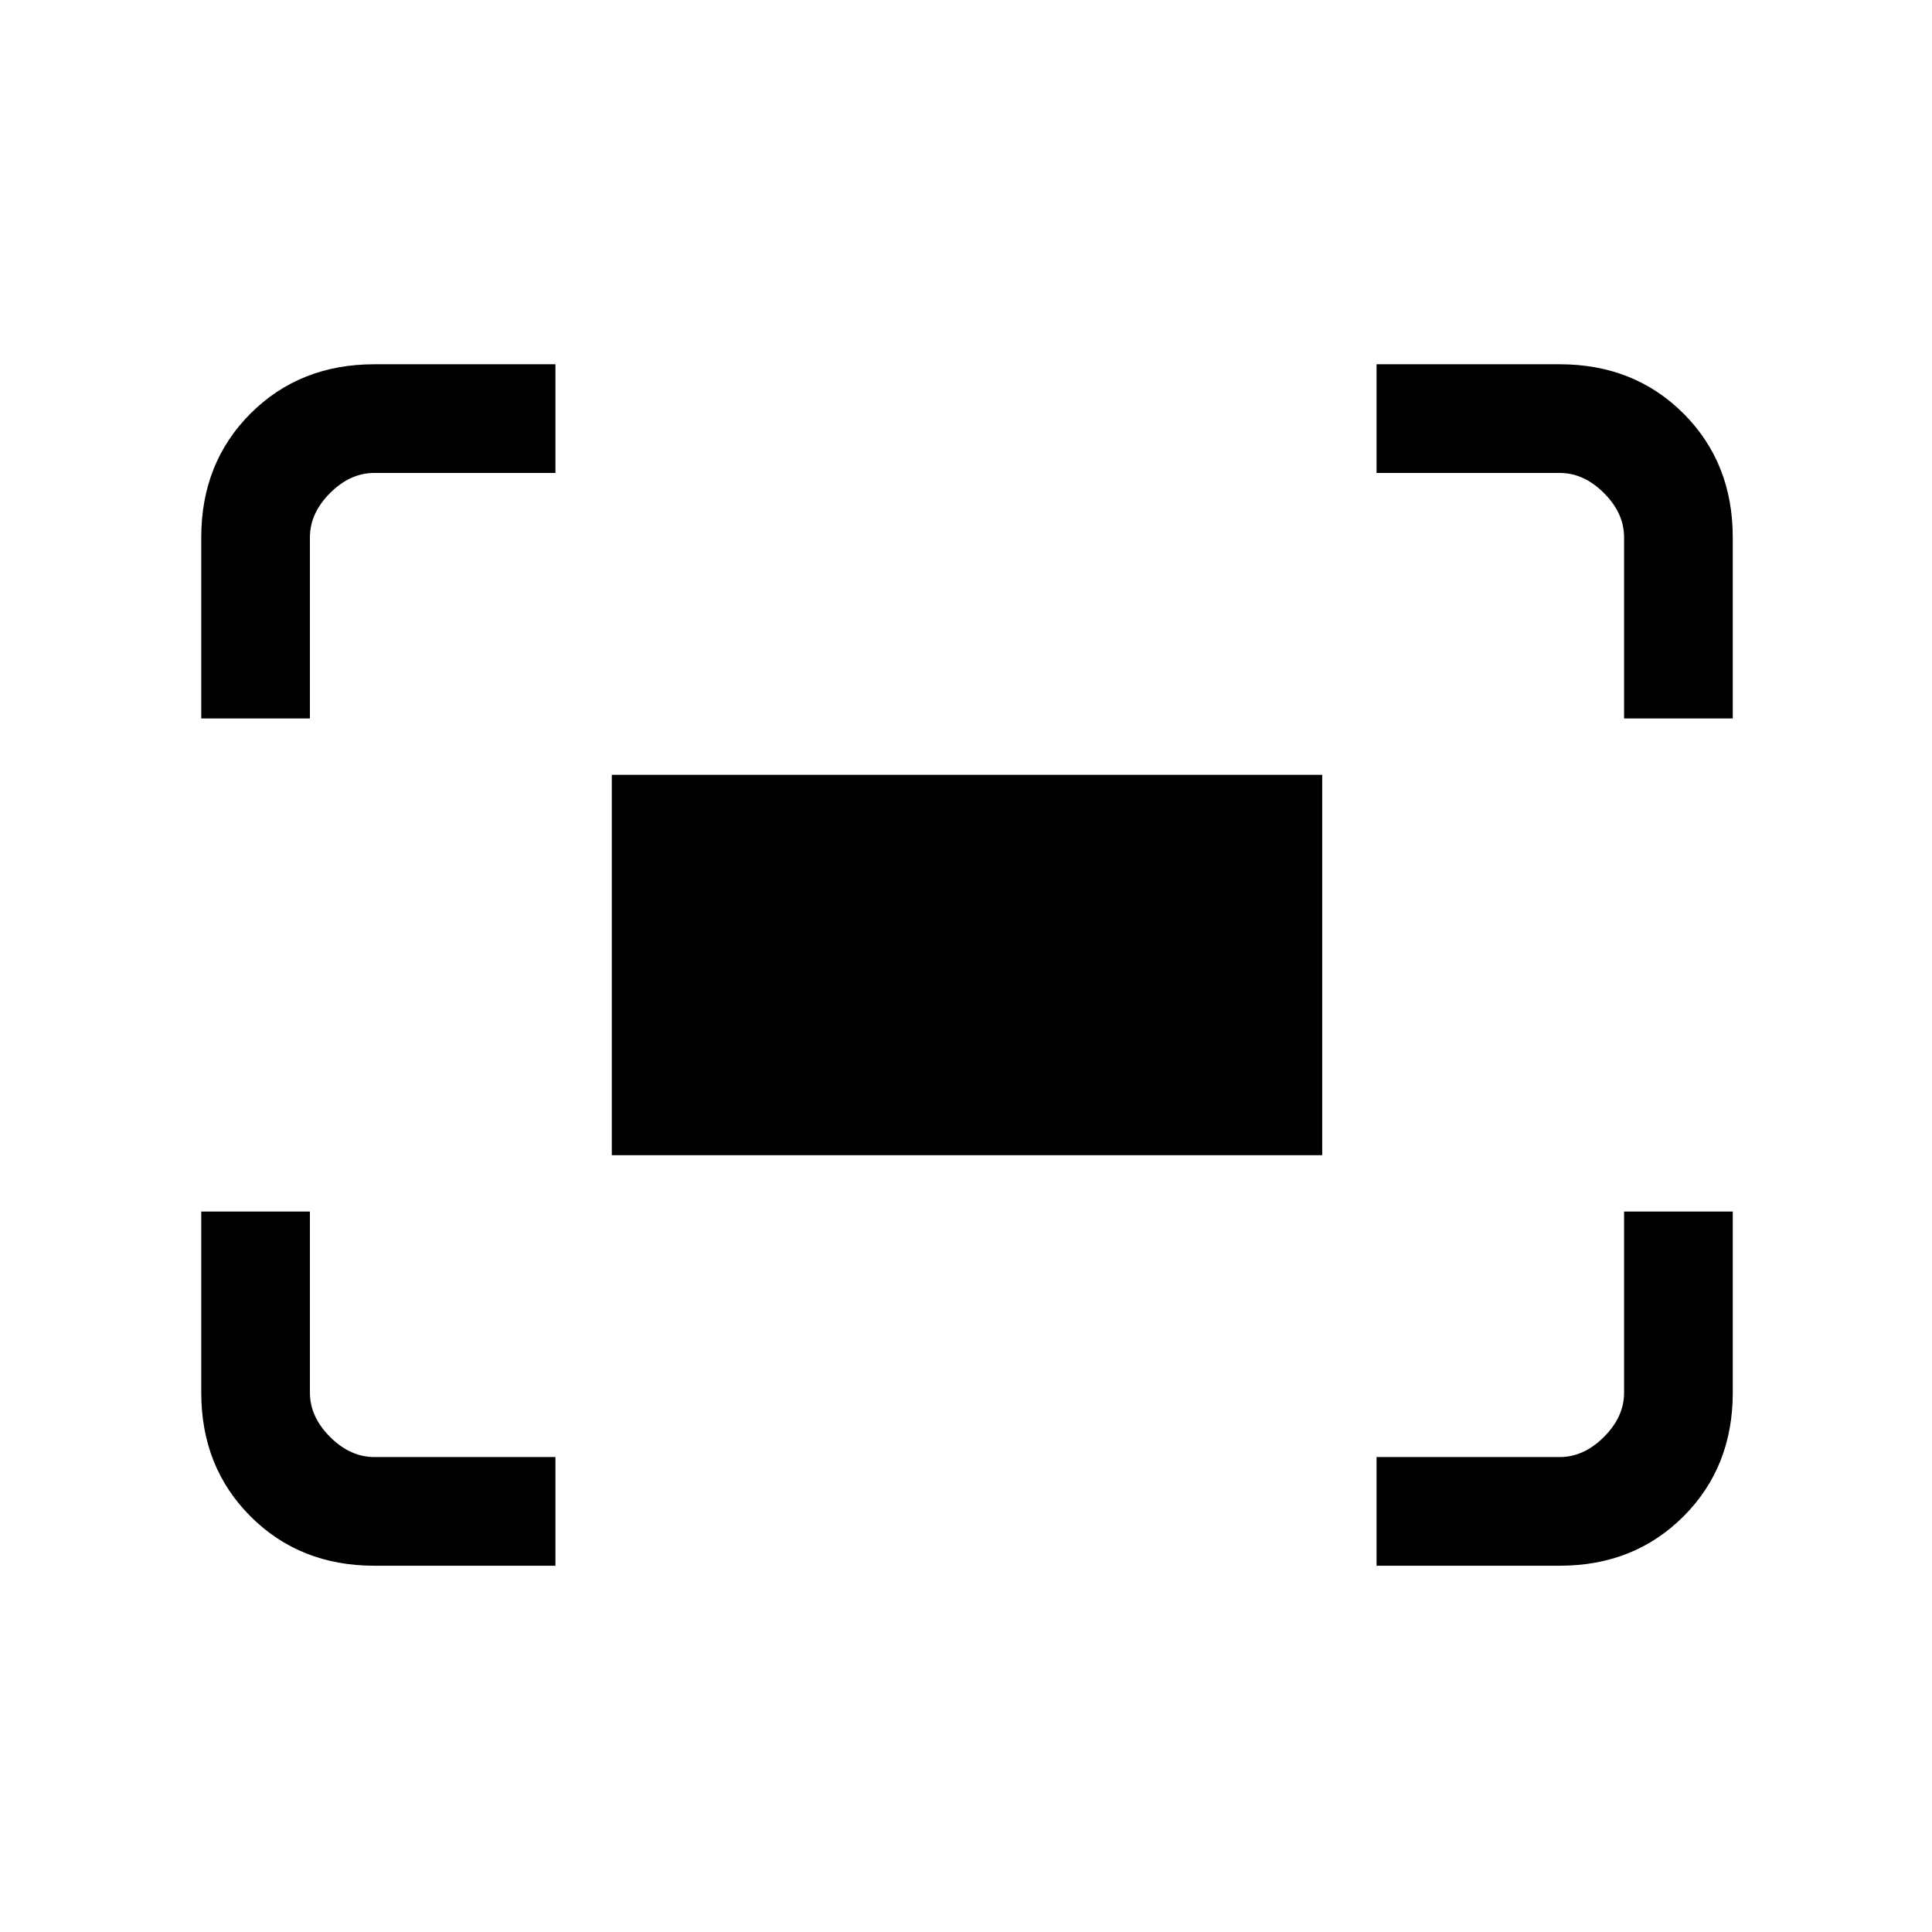 <svg xmlns="http://www.w3.org/2000/svg" height="24" width="24"><path d="M20.175 8.925v-2.25q0-.3-.25-.55-.25-.25-.55-.25H17.1v-1.35h2.275q.925 0 1.538.612.612.613.612 1.538v2.25Zm-17.675 0v-2.25q0-.925.612-1.538.613-.612 1.538-.612H6.9v1.35H4.65q-.3 0-.55.25-.25.25-.25.55v2.25ZM17.1 19.45V18.1h2.275q.3 0 .55-.25.25-.25.25-.55v-2.25h1.35v2.25q0 .925-.612 1.537-.613.613-1.538.613Zm-12.45 0q-.925 0-1.538-.613Q2.5 18.225 2.5 17.3v-2.25h1.35v2.25q0 .3.25.55.25.25.55.25H6.9v1.35Zm2.95-5.1V9.625h8.825v4.725Z"/></svg>